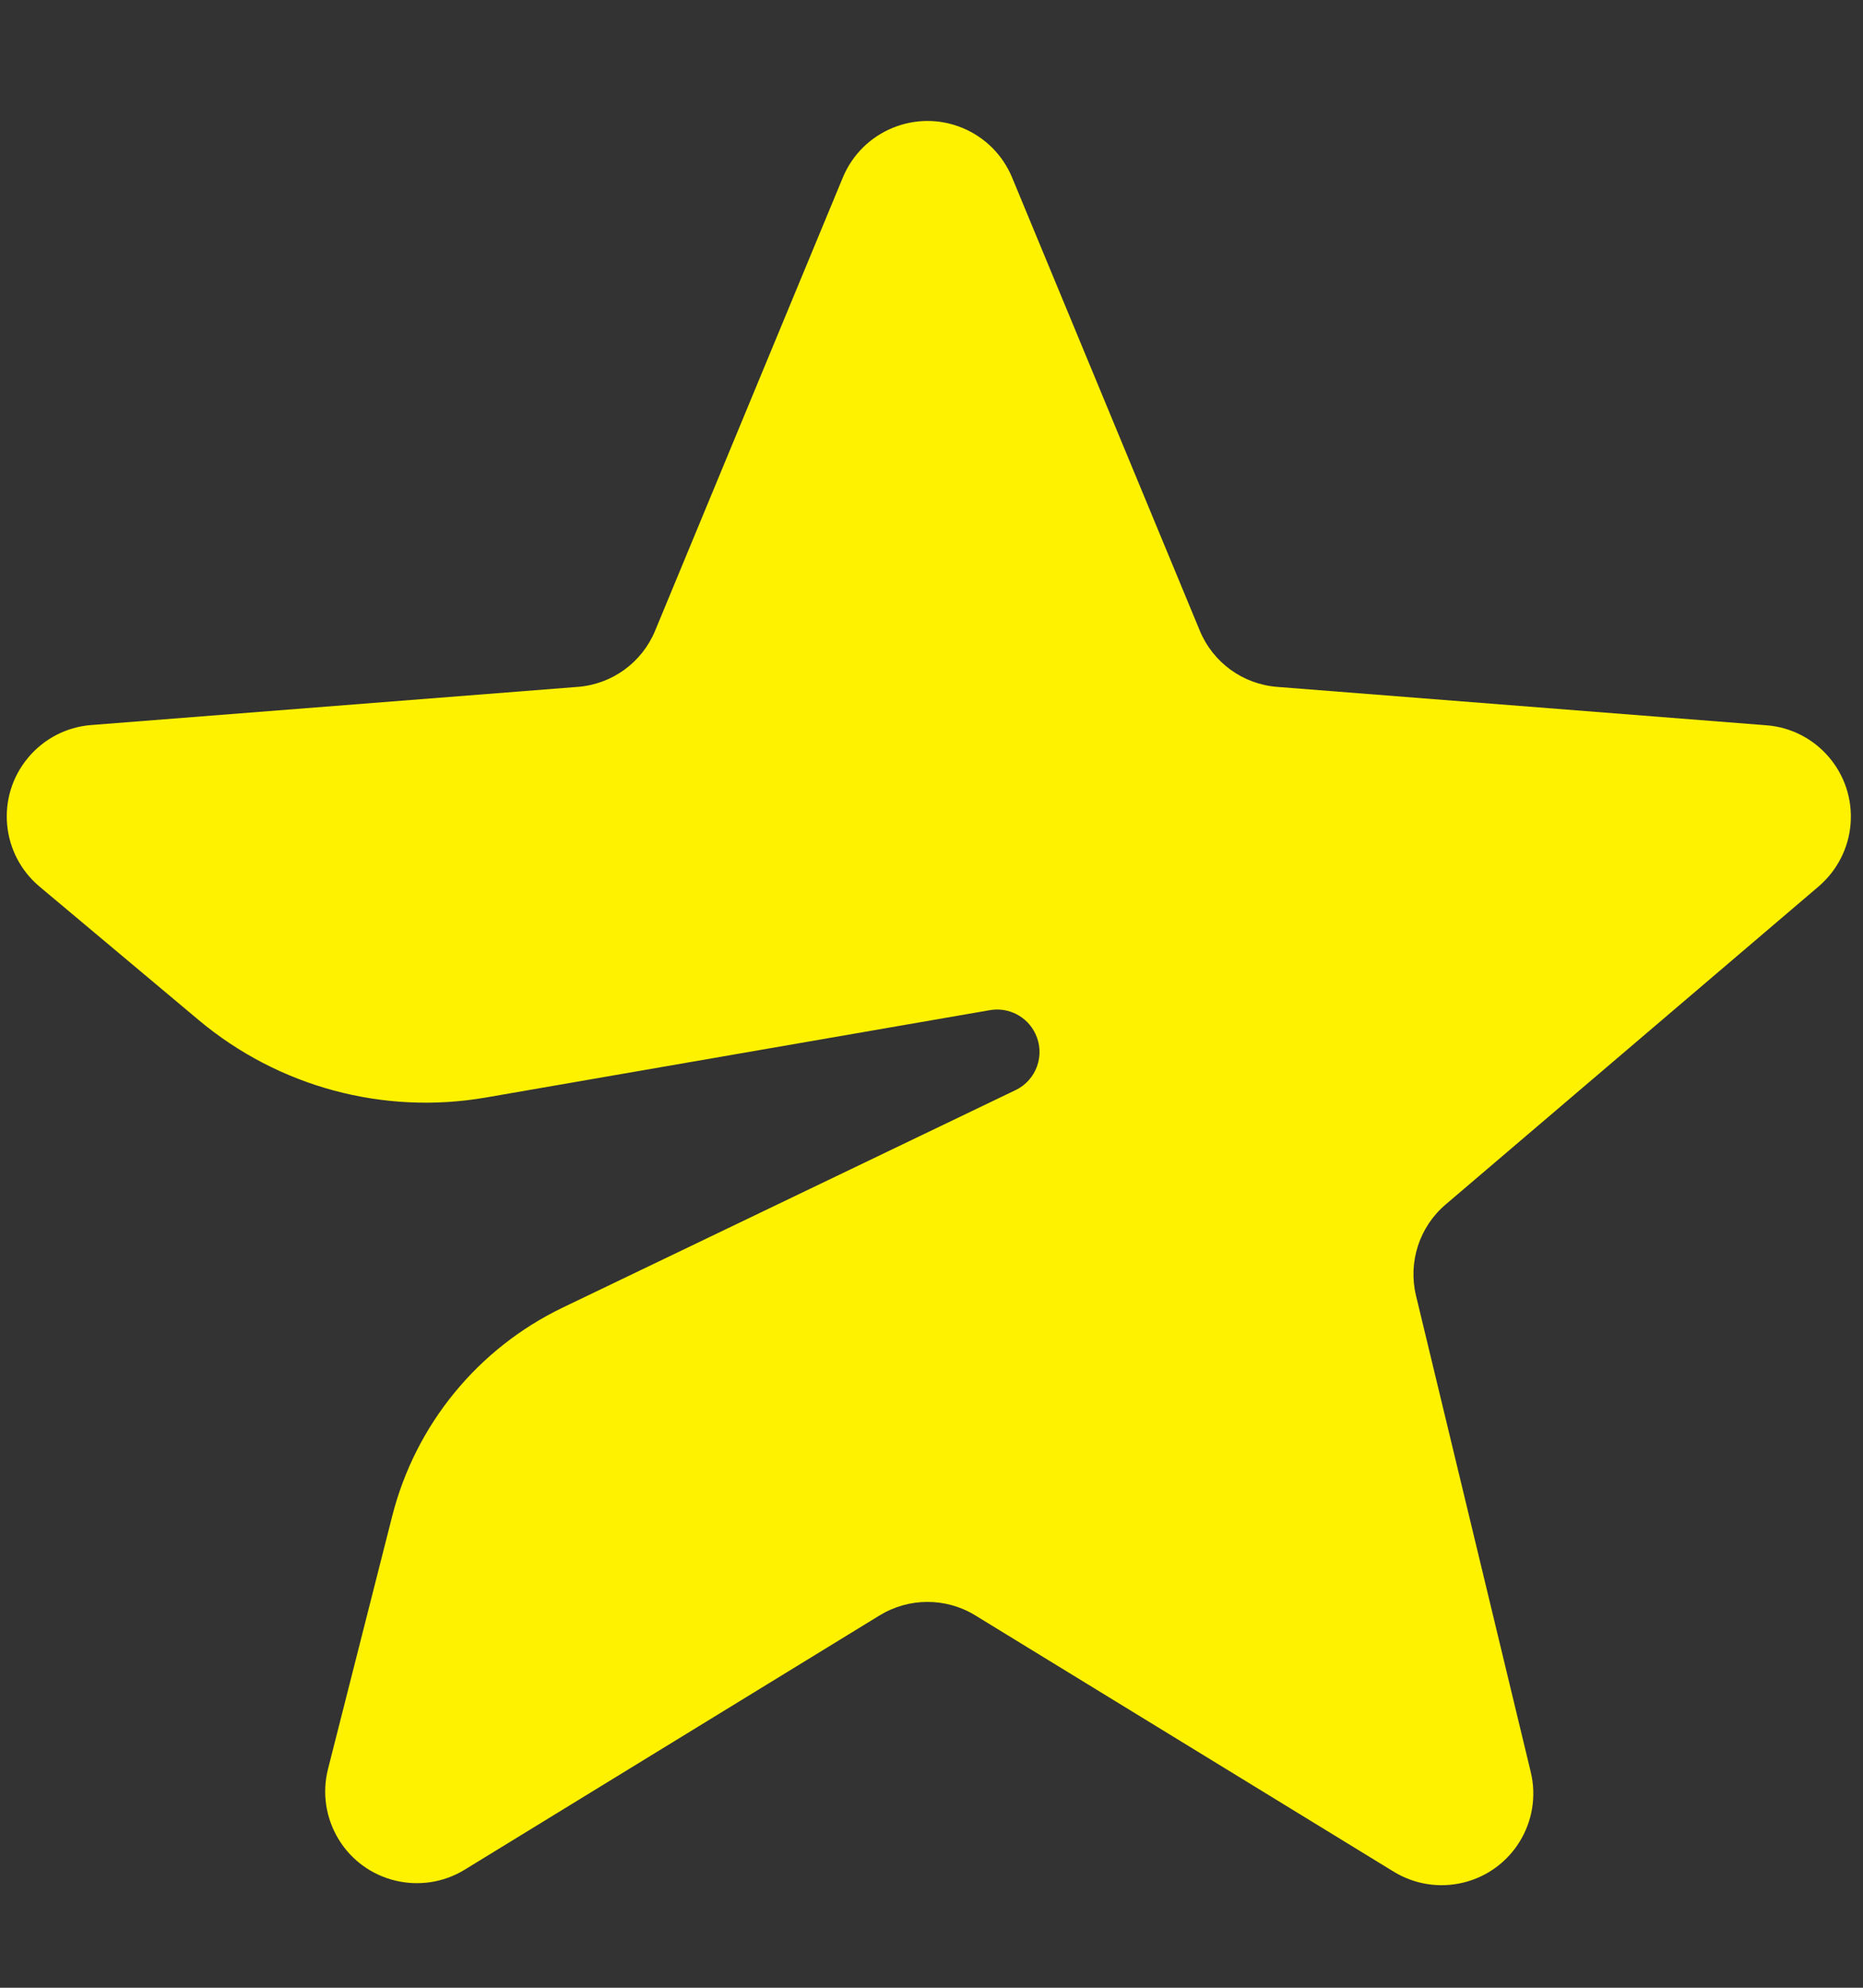 <svg width="15" height="16" viewBox="0 0 15 16" fill="none" xmlns="http://www.w3.org/2000/svg">
<rect x="0" y="0" width="15" height="16" fill="#333333" stroke="none"/>
<g clip-path="url(#clip0_628_1155)">
<path fill-rule="evenodd" clip-rule="evenodd" d="M7.082 13.003L3.741 15.05C3.394 15.262 2.939 15.153 2.727 14.806C2.623 14.636 2.592 14.432 2.641 14.239L3.158 12.203C3.345 11.468 3.847 10.854 4.531 10.525L8.176 8.775C8.346 8.694 8.418 8.49 8.336 8.32C8.27 8.182 8.121 8.105 7.97 8.131L3.913 8.834C3.088 8.977 2.242 8.749 1.6 8.211L0.319 7.137C0.006 6.875 -0.035 6.41 0.227 6.098C0.354 5.946 0.537 5.851 0.735 5.836L4.651 5.529C4.928 5.508 5.169 5.333 5.275 5.076L6.786 1.429C6.942 1.053 7.374 0.874 7.75 1.03C7.931 1.105 8.074 1.248 8.149 1.429L9.66 5.076C9.766 5.333 10.008 5.508 10.284 5.529L14.222 5.838C14.628 5.869 14.932 6.225 14.9 6.631C14.885 6.826 14.792 7.007 14.643 7.135L11.64 9.695C11.428 9.875 11.336 10.159 11.401 10.429L12.325 14.264C12.42 14.661 12.176 15.059 11.78 15.154C11.589 15.2 11.389 15.168 11.222 15.066L7.853 13.003C7.617 12.858 7.319 12.858 7.082 13.003Z" fill="#FFF200"/>
</g>
<defs>
<clipPath id="clip0_628_1155">
<rect width="14.933" height="16" fill="white"/>
</clipPath>
</defs>
</svg>
